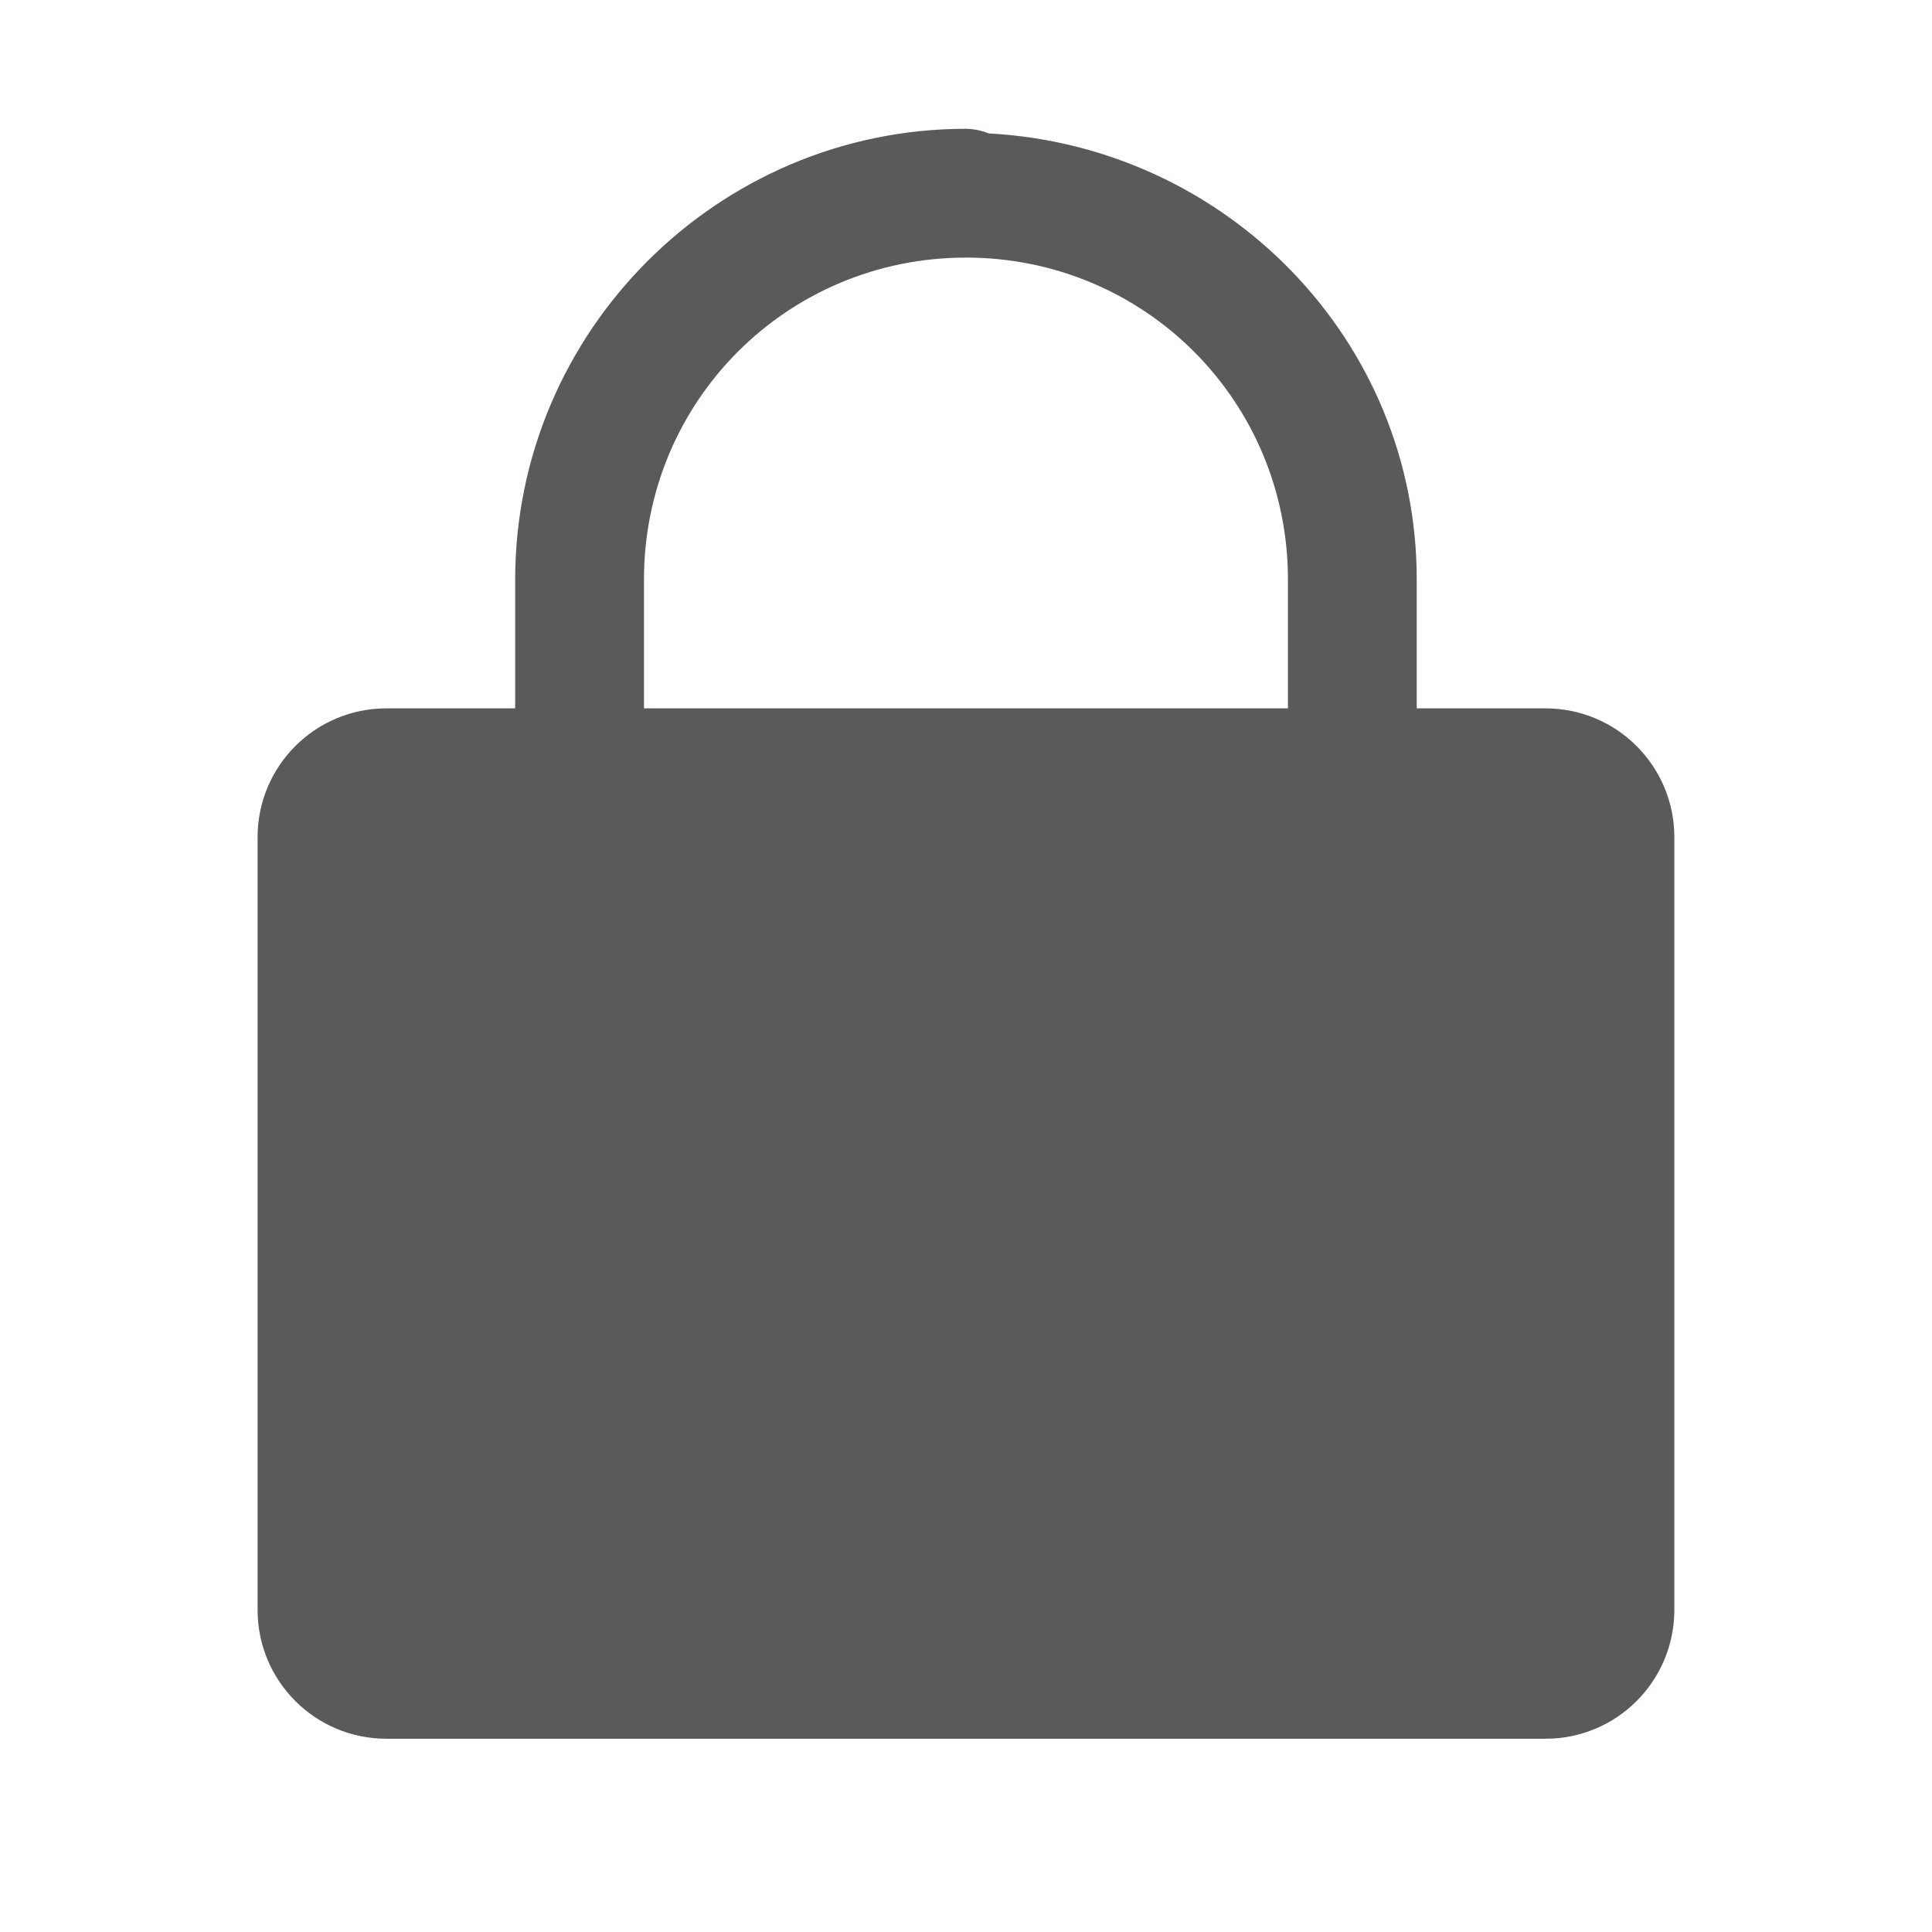 <svg xmlns="http://www.w3.org/2000/svg" xmlns:xlink="http://www.w3.org/1999/xlink" viewBox="0,0,256,256" width="240px" height="240px"><g fill-opacity="0.769" fill="#2a2828" fill-rule="nonzero" stroke="none" stroke-width="1" stroke-linecap="butt" stroke-linejoin="miter" stroke-miterlimit="10" stroke-dasharray="" stroke-dashoffset="0" font-family="none" font-weight="none" font-size="none" text-anchor="none" style="mix-blend-mode: normal"><g transform="scale(8.533,8.533)"><path d="M15,2c-3.854,0 -7,3.146 -7,7v2h-2c-1.105,0 -2,0.895 -2,2v12c0,1.105 0.895,2 2,2h18c1.105,0 2,-0.895 2,-2v-12c0,-1.105 -0.895,-2 -2,-2h-2v-2c0,-3.728 -2.963,-6.731 -6.645,-6.928c-0.113,-0.046 -0.234,-0.07 -0.355,-0.072zM15,4c2.774,0 5,2.226 5,5v2h-10v-2c0,-2.774 2.226,-5 5,-5z"></path></g></g></svg>